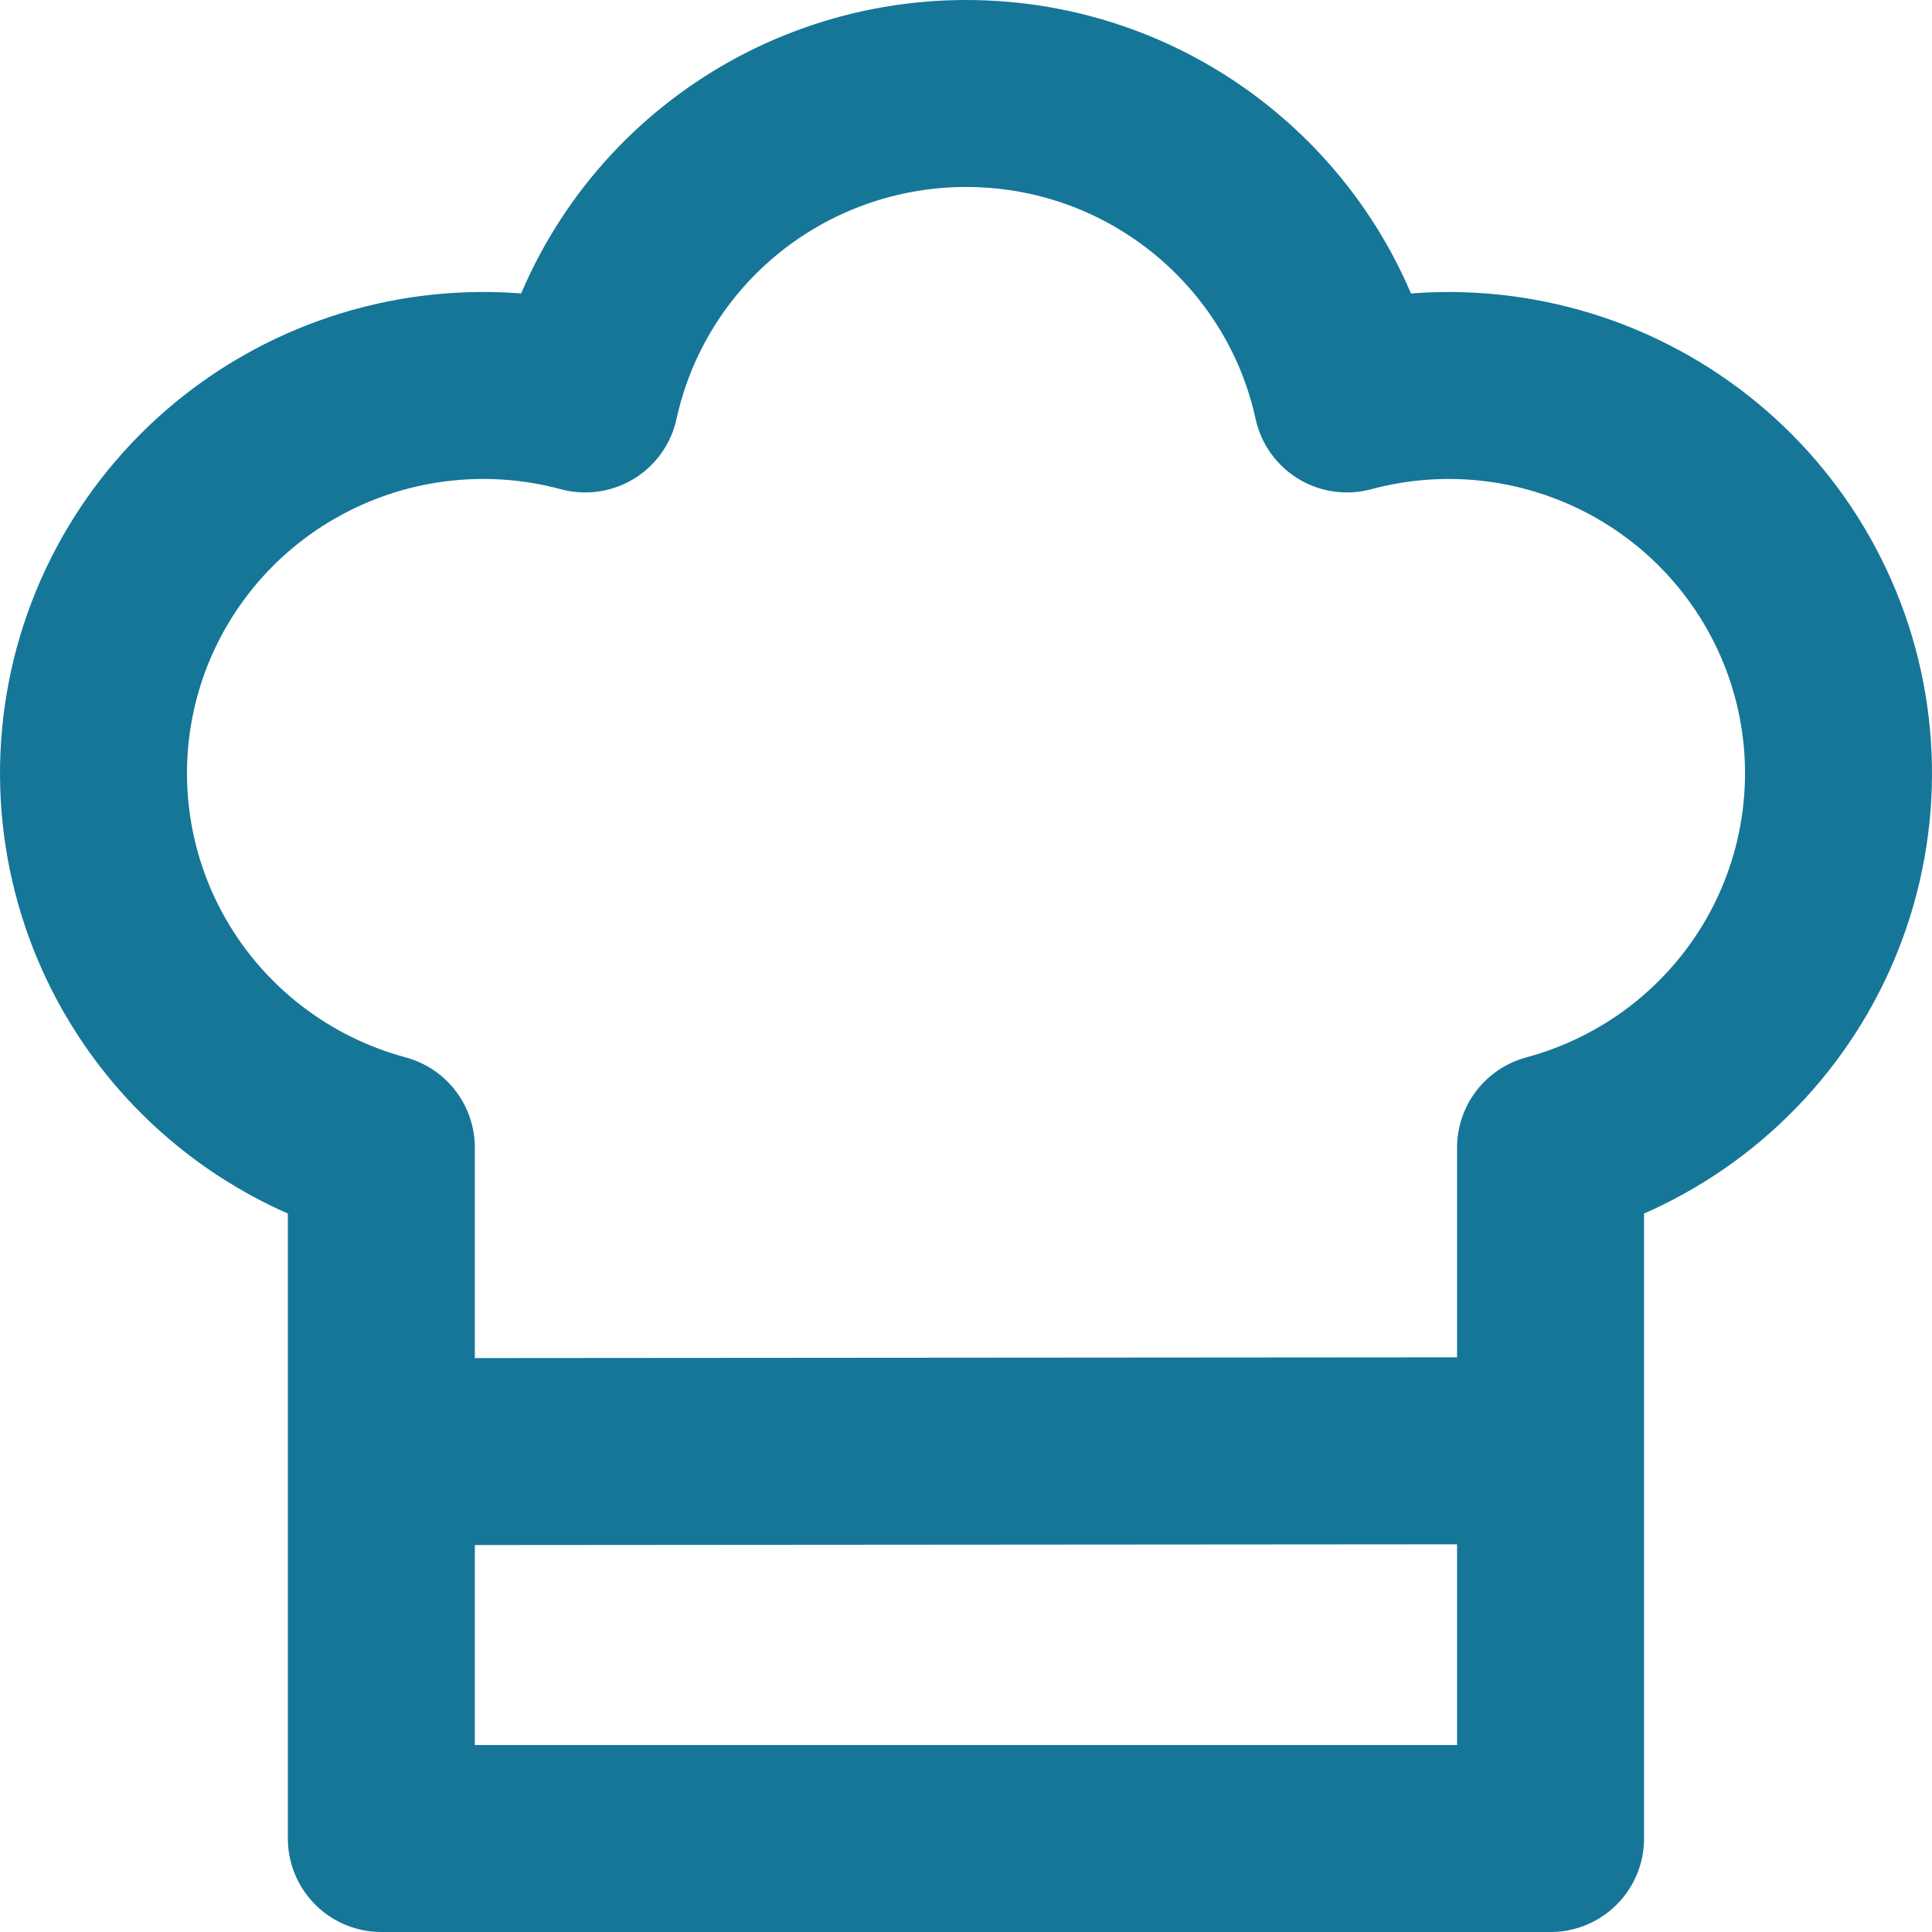 <svg width="62" height="62" viewBox="0 0 62 62" fill="none" xmlns="http://www.w3.org/2000/svg">
<path d="M12.742 46.584L49.759 46.556M30.999 3C36.996 3 42.005 7.2 43.224 12.803C44.81 12.376 46.465 12.264 48.094 12.473C49.723 12.683 51.294 13.209 52.719 14.023C54.144 14.837 55.393 15.921 56.396 17.216C57.399 18.51 58.137 19.988 58.566 21.566C58.995 23.143 59.107 24.79 58.897 26.41C58.687 28.031 58.157 29.595 57.34 31.013C56.522 32.43 55.432 33.673 54.131 34.672C52.83 35.67 51.345 36.403 49.759 36.83V59H12.238V36.83C10.653 36.403 9.167 35.669 7.867 34.67C6.566 33.672 5.476 32.428 4.659 31.01C3.841 29.593 3.313 28.029 3.103 26.407C2.893 24.787 3.006 23.14 3.435 21.562C3.865 19.985 4.602 18.507 5.606 17.213C6.609 15.919 7.859 14.834 9.284 14.021C10.709 13.207 12.281 12.681 13.91 12.472C15.539 12.263 17.194 12.376 18.78 12.803C19.386 10.027 20.928 7.54 23.151 5.757C25.374 3.973 28.143 3.001 30.999 3Z" stroke="#157698" stroke-width="6" stroke-linecap="round" stroke-linejoin="round"/>
</svg>
